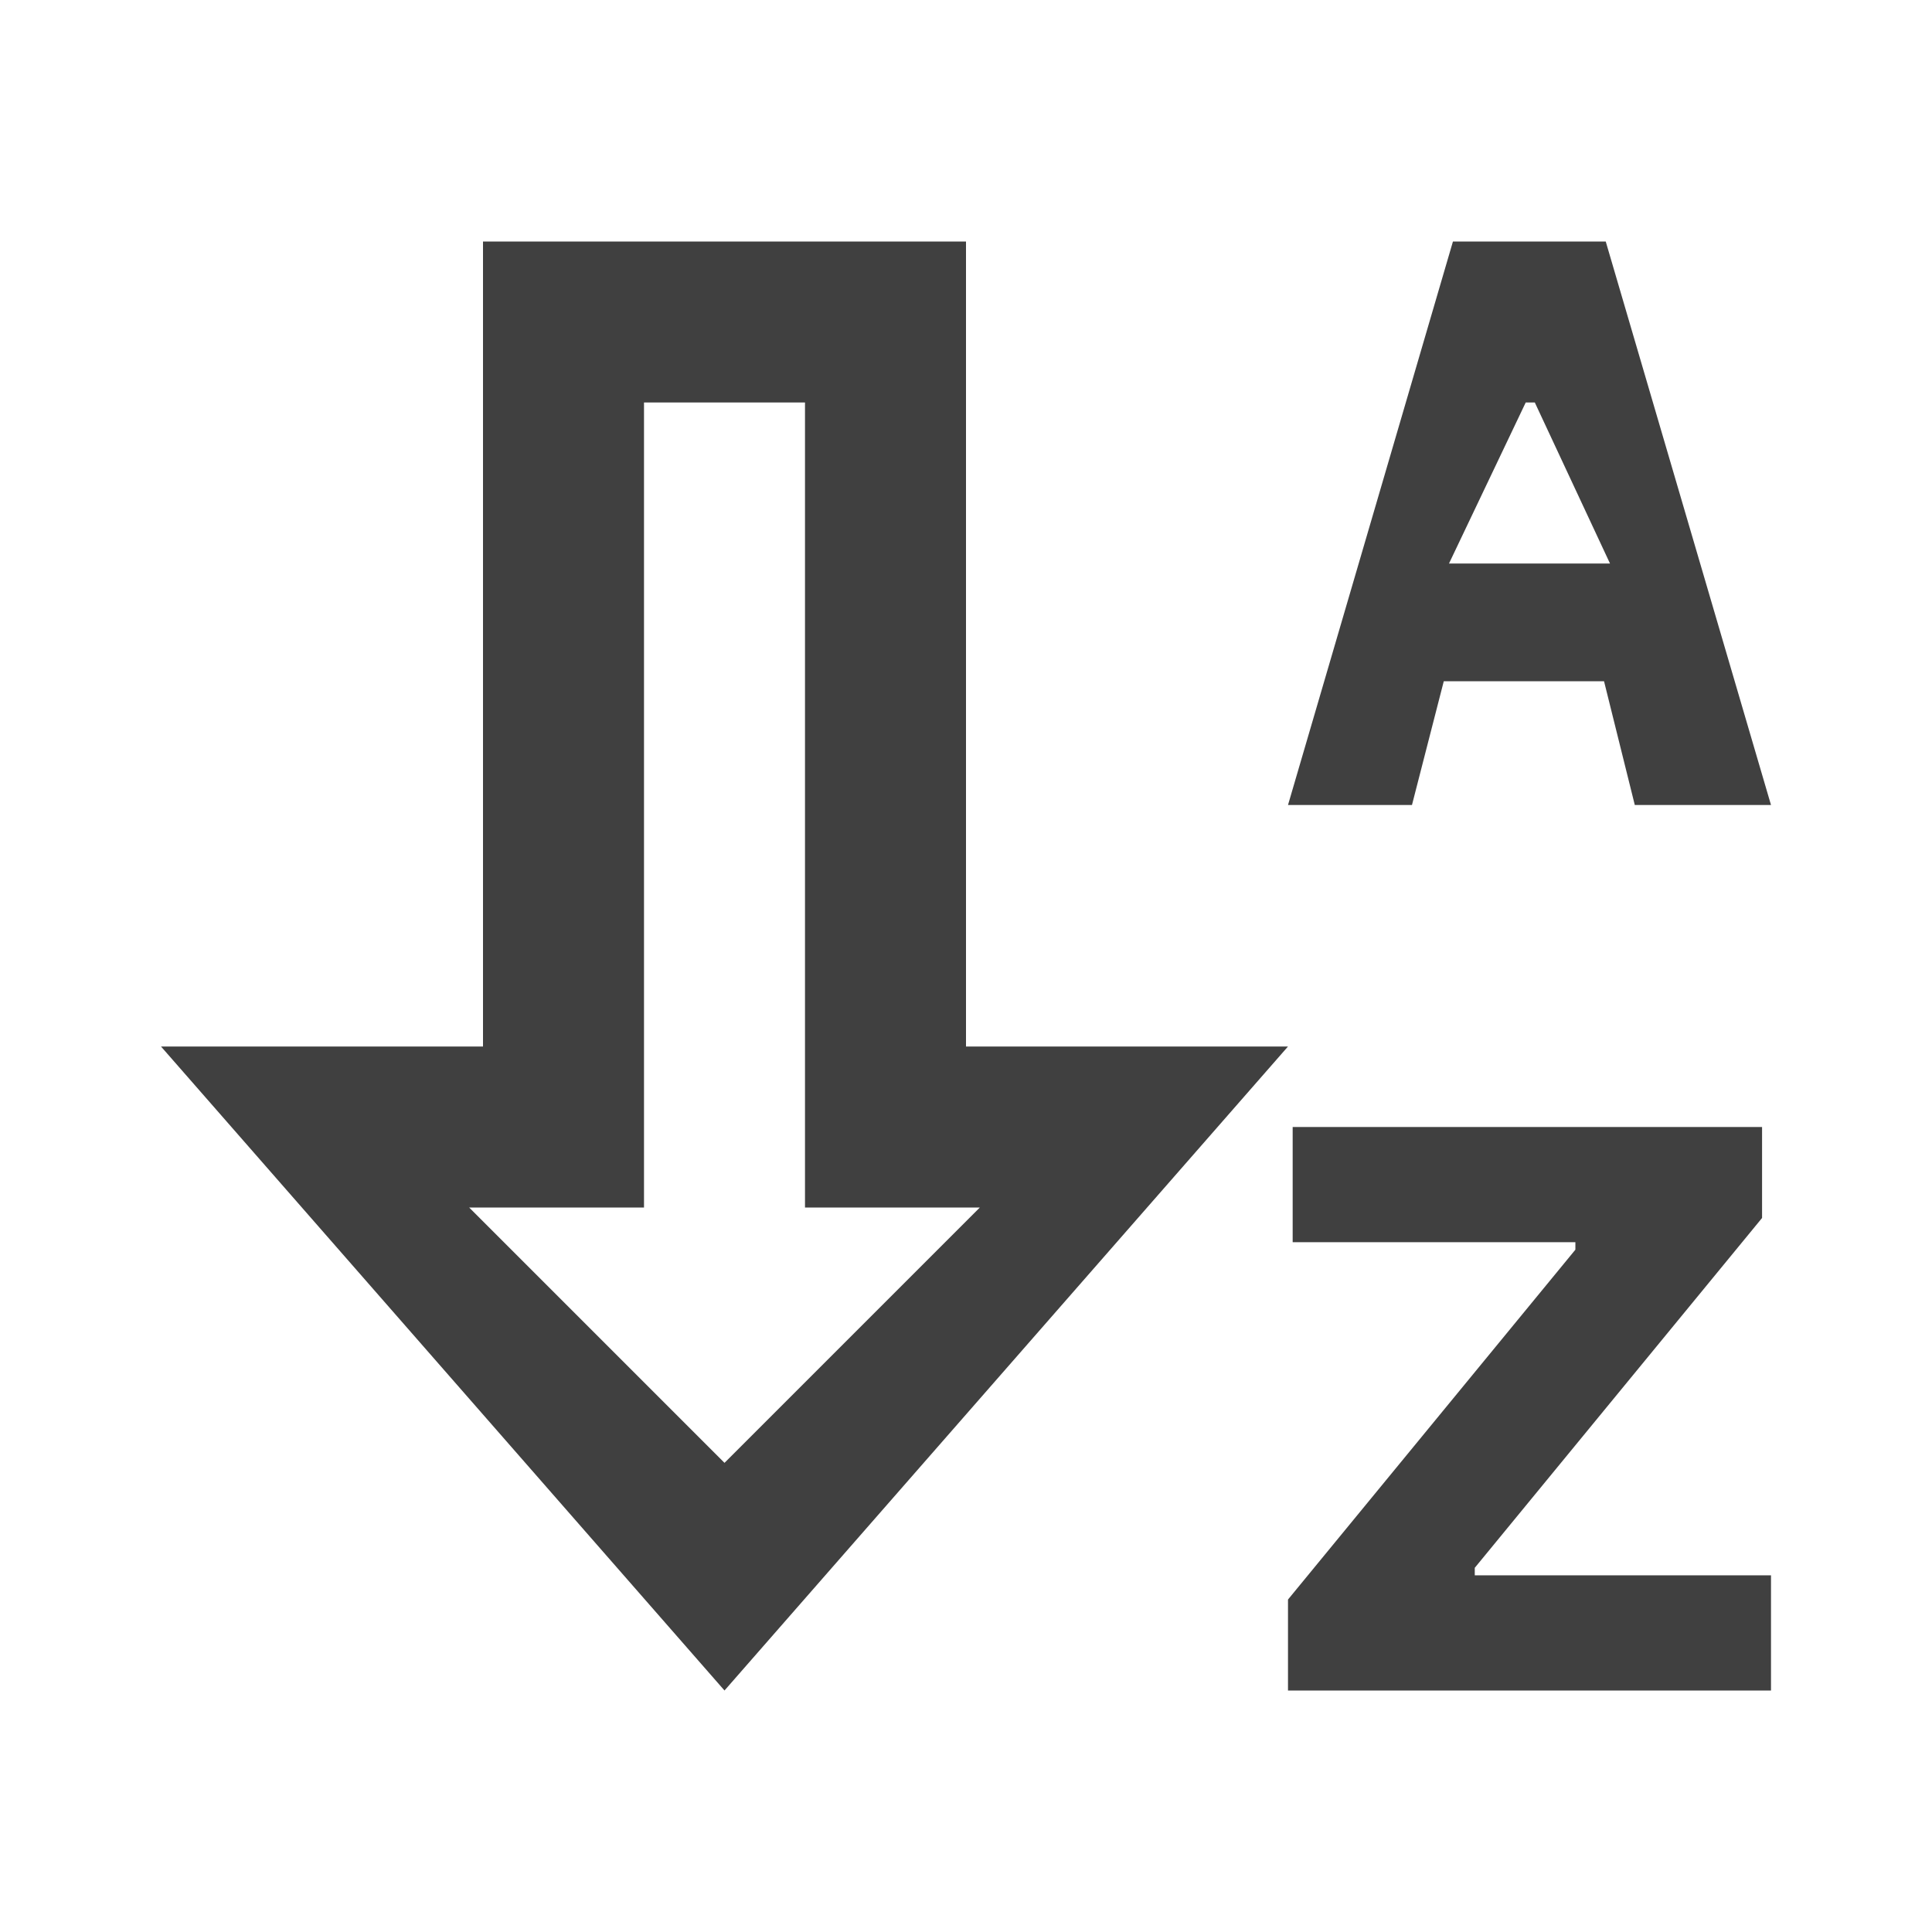 <?xml version="1.0" encoding="UTF-8"?>
<svg width="24px" height="24px" viewBox="0 0 24 24" version="1.1" xmlns="http://www.w3.org/2000/svg" xmlns:xlink="http://www.w3.org/1999/xlink">
    <!-- Generator: sketchtool 63.1 (101010) - https://sketch.com -->
    <title>icon/order_alphabetical_az</title>
    <desc>Created with sketchtool.</desc>
    <g id="Icons" stroke="none" stroke-width="1" fill="none" fill-rule="evenodd">
        <g id="icon/order_alphabetical_az" fill="#404040">
            <path d="M12,3 L12,13 L16,13 L9,21 L2,13 L6,13 L6,13 L6,3 L6,3 L12,3 Z M21.889,14 L21.889,15.13 L18.32,19.476 L18.32,19.569 L22,19.569 L22,21 L16,21 L16,19.87 L19.57,15.524 L19.57,15.431 L16.058,15.431 L16.058,14 L21.889,14 Z M10,5 L8,5 L8,13 L8,15 L5.828,15 L9,18.172 L12.172,15 L10,15 L10,13 L10,5 Z M19.947,3 L22,10 L20.308,10 L19.926,8.463 L17.935,8.463 L17.54,10 L16,10 L18.049,3 L19.947,3 Z M19.066,5 L18.953,5 L18,7 L20,7 L19.066,5 Z" id="AlphabeticalAz"></path>
        </g>
    </g>
</svg>